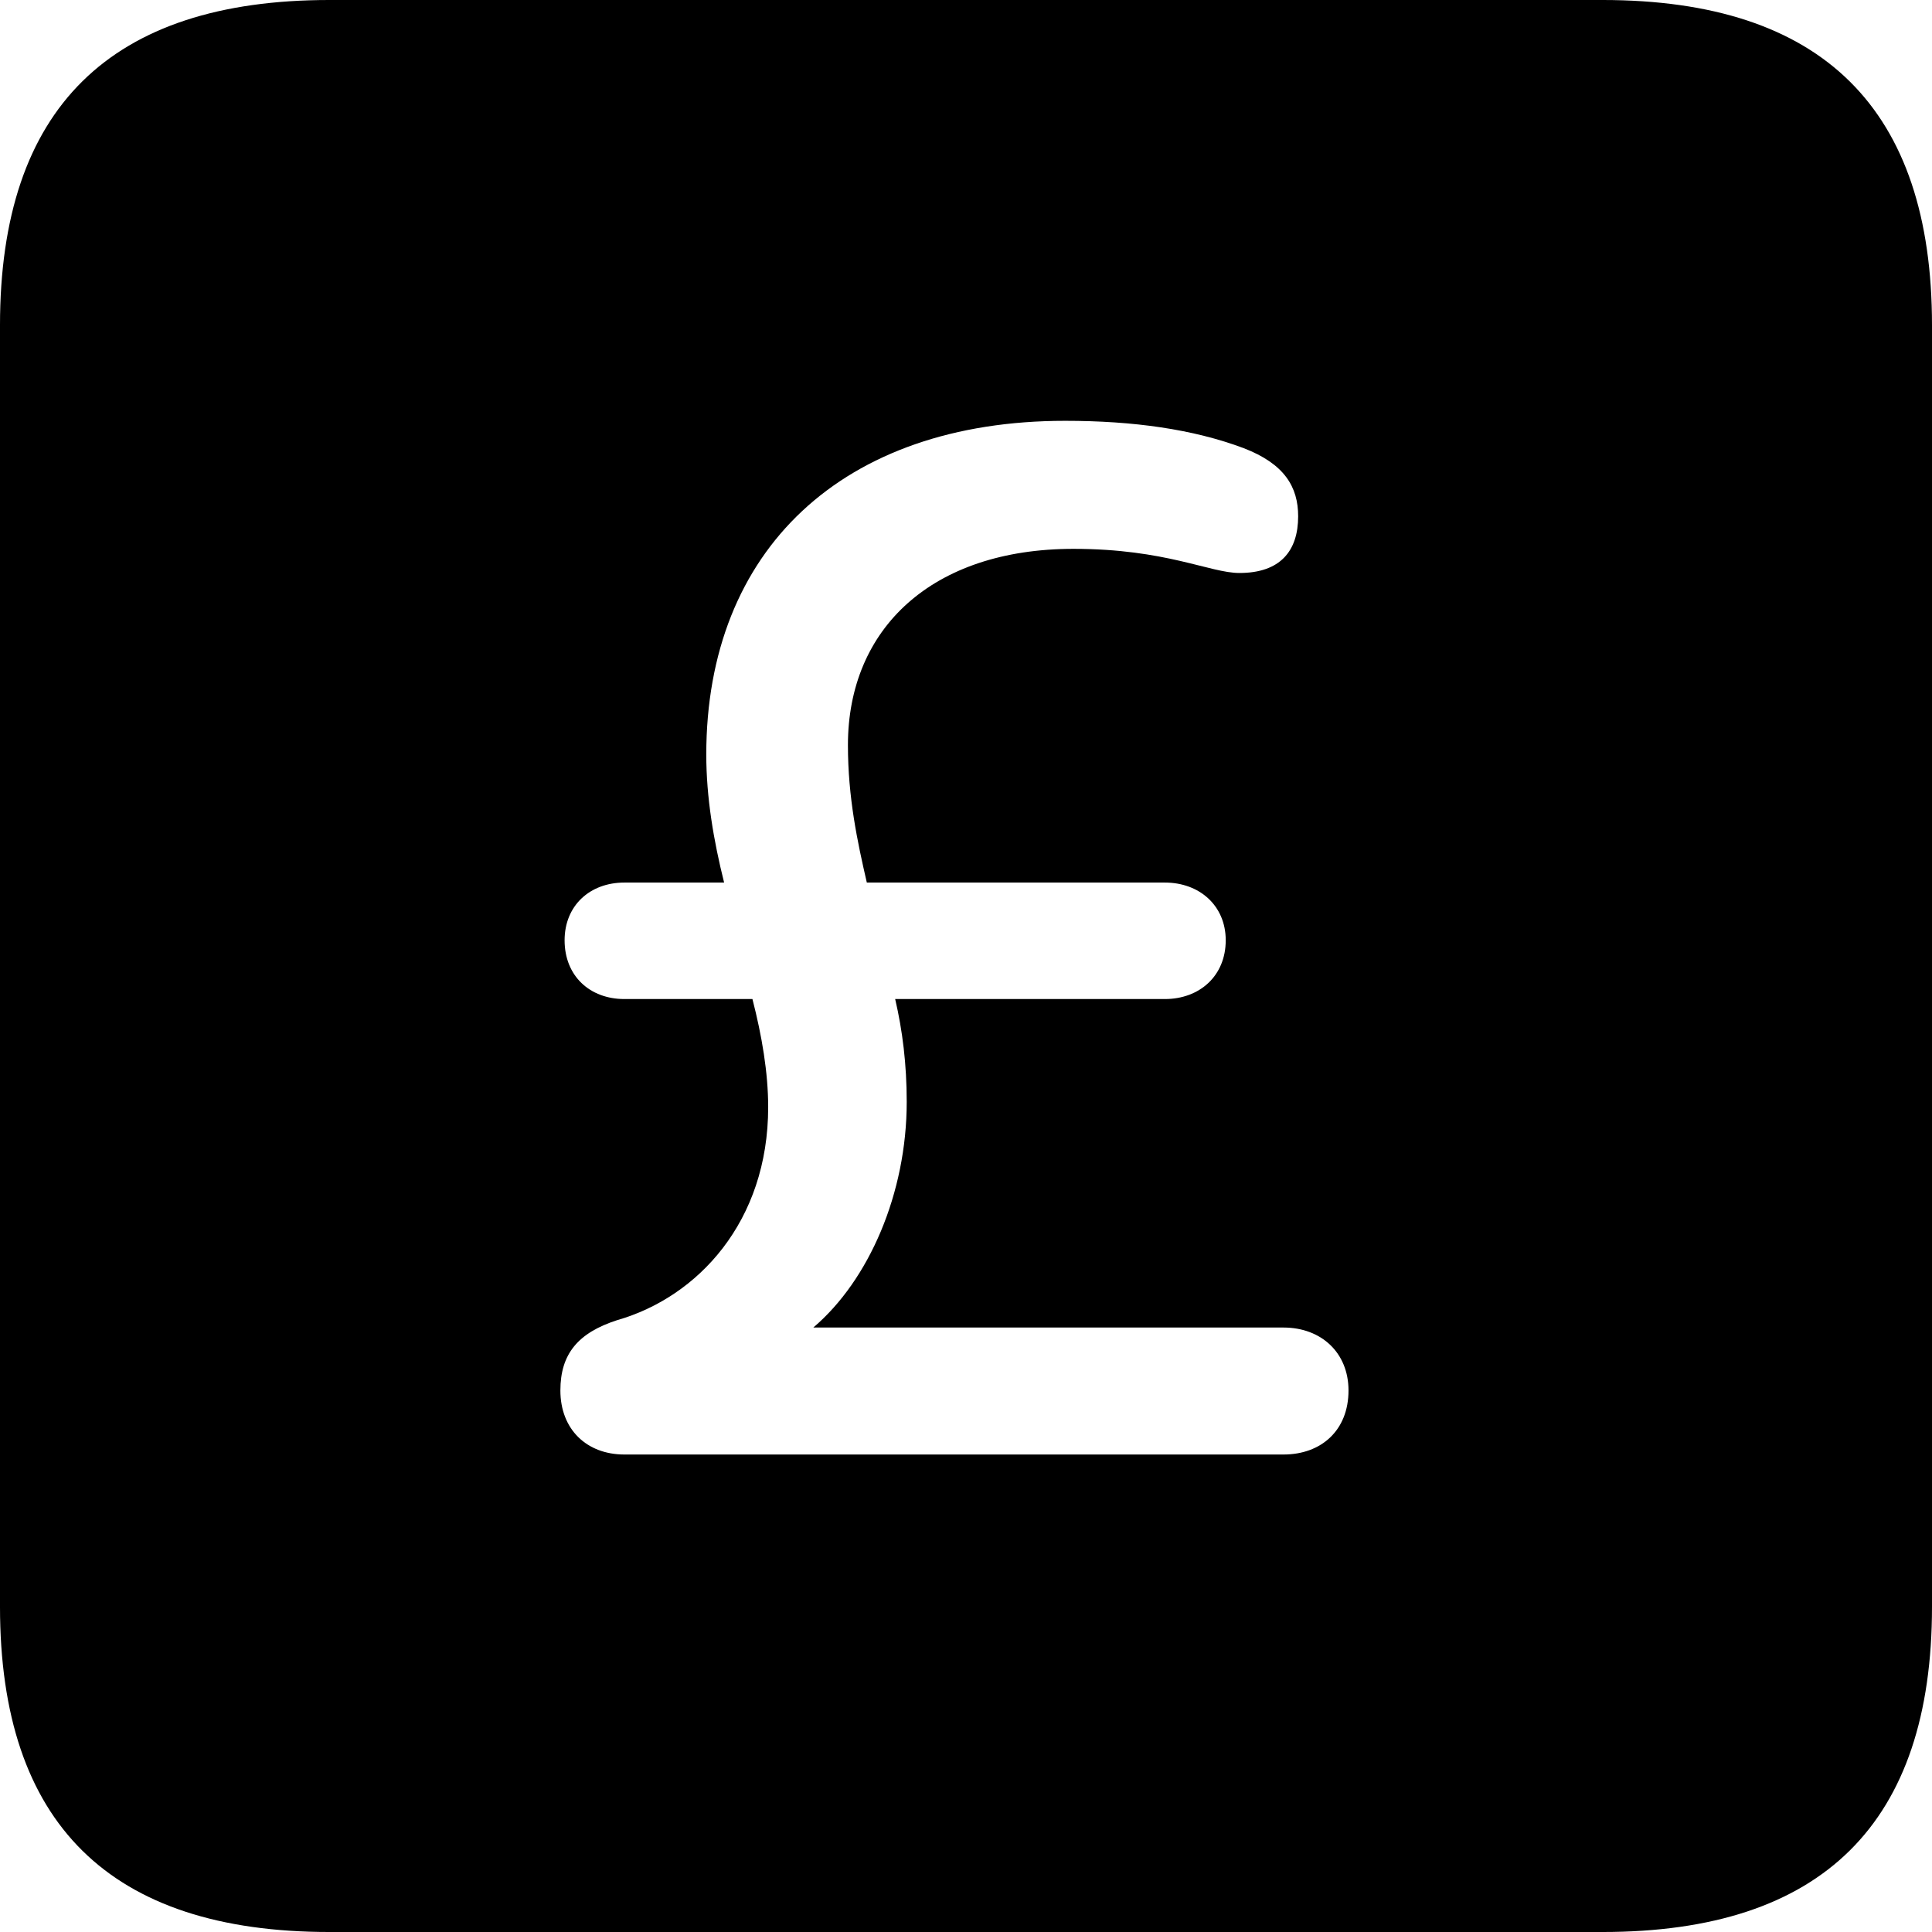 <?xml version="1.0" encoding="UTF-8" standalone="no"?>
<svg xmlns="http://www.w3.org/2000/svg"
     width="898.926" height="898.926"
     viewBox="0 0 898.926 898.926"
     fill="currentColor">
  <path d="M153.318 898.929H745.608C848.148 898.929 898.928 848.149 898.928 747.559V151.369C898.928 50.779 848.148 -0.001 745.608 -0.001H153.318C51.268 -0.001 -0.002 50.289 -0.002 151.369V747.559C-0.002 848.63 51.268 898.929 153.318 898.929ZM290.528 676.76C272.948 676.76 260.738 665.039 260.738 646.97C260.738 629.88 269.038 620.12 287.108 614.26C324.708 603.519 357.418 568.36 357.418 515.139C357.418 499.019 354.488 481.93 350.098 464.839H290.528C274.418 464.839 262.698 454.099 262.698 437.5C262.698 421.389 274.418 410.639 290.528 410.639H336.918C332.028 391.11 328.618 371.089 328.618 351.07C328.618 255.859 392.088 195.799 495.608 195.799C527.348 195.799 555.178 199.709 578.618 208.5C597.658 215.82 604.008 226.56 604.008 240.23C604.008 256.349 595.698 266.599 576.658 266.599C562.988 266.599 542.478 255.369 499.508 255.369C433.598 255.369 394.528 292.479 394.528 346.68C394.528 371.089 398.928 391.599 403.318 410.639H541.988C558.108 410.639 570.308 421.389 570.308 437.5C570.308 454.099 558.108 464.839 541.988 464.839H416.508C419.918 479.49 421.878 495.12 421.878 512.699C421.878 555.179 404.298 595.699 378.418 617.679H597.168C614.748 617.679 627.438 629.389 627.438 646.97C627.438 665.529 614.748 676.76 597.168 676.76Z"/>
</svg>
